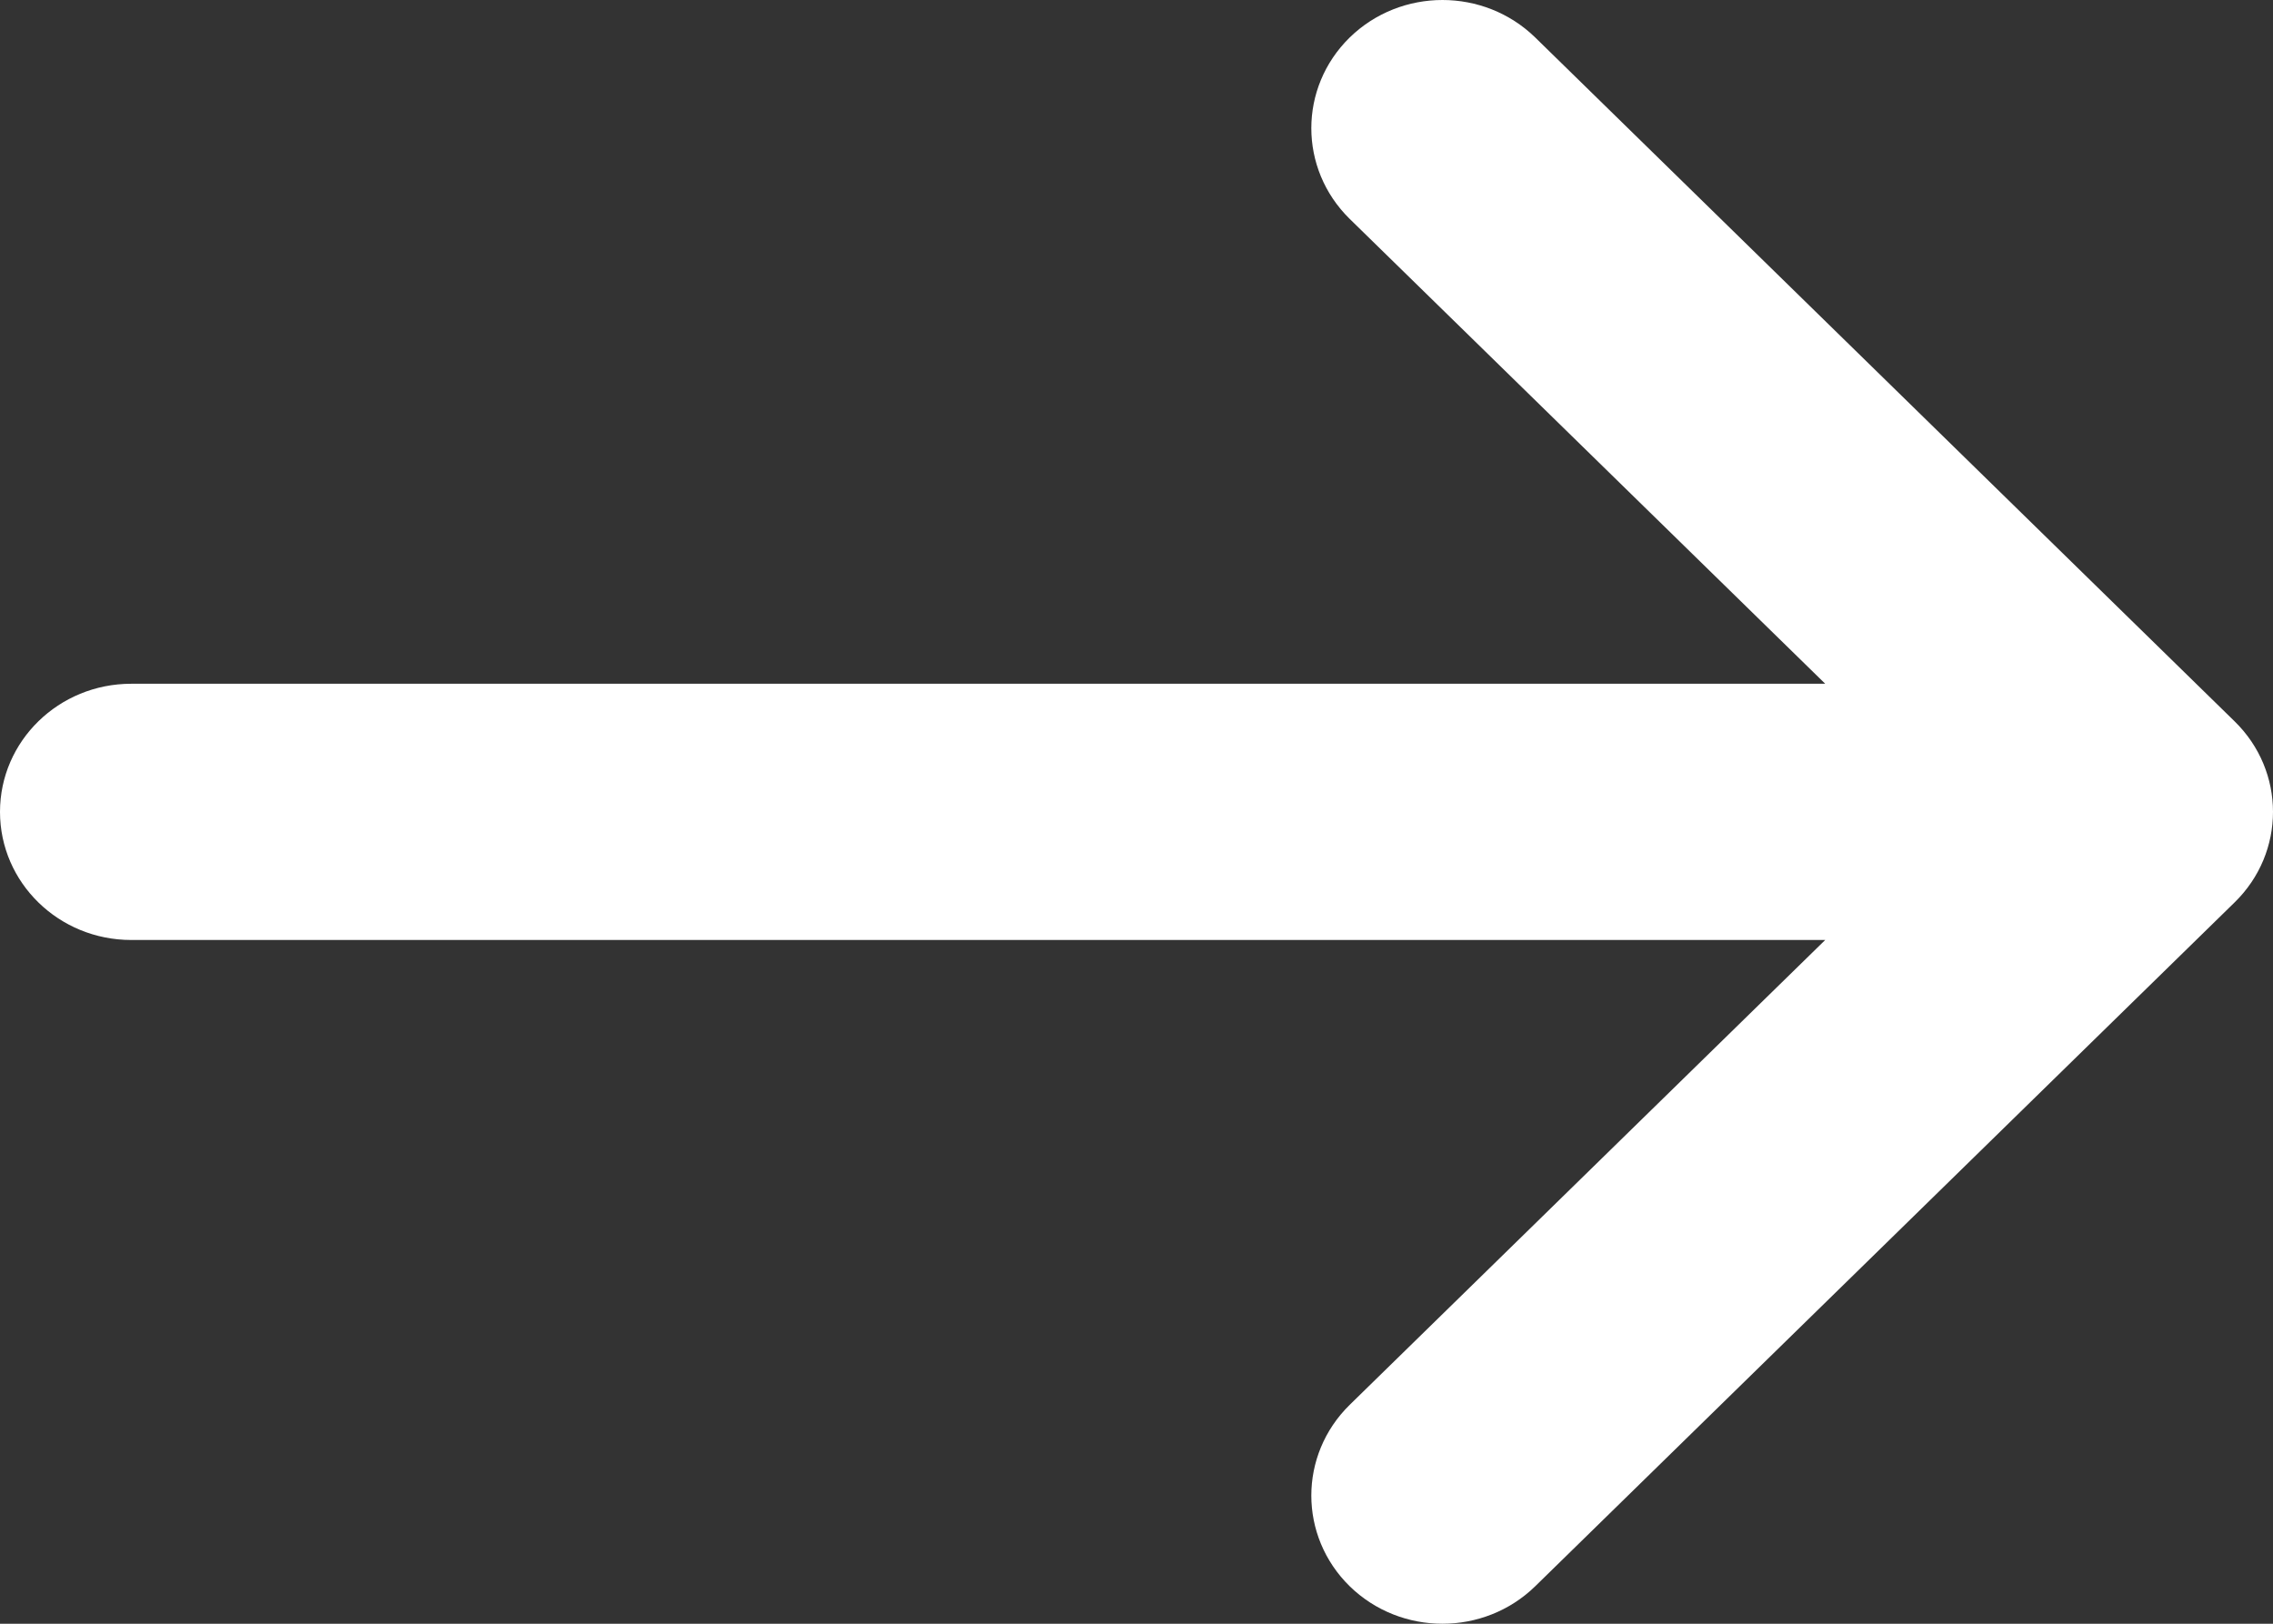 <svg width="14" height="10" viewBox="0 0 14 10" fill="none" xmlns="http://www.w3.org/2000/svg">
<rect x="0" y="0" width="14" height="10" fill="#333333" stroke="none"/>
<path d="M8.313 1.348C7.998 1.039 7.998 0.54 8.313 0.231C8.629 -0.077 9.14 -0.077 9.456 0.231L13.763 4.442C14.079 4.75 14.079 5.25 13.763 5.558L9.456 9.769C9.14 10.077 8.629 10.077 8.313 9.769C7.998 9.46 7.998 8.961 8.313 8.652L11.242 5.789H0.808C0.362 5.789 0 5.436 0 5C0 4.564 0.362 4.211 0.808 4.211H11.242L8.313 1.348Z" fill="white"/>
</svg>
